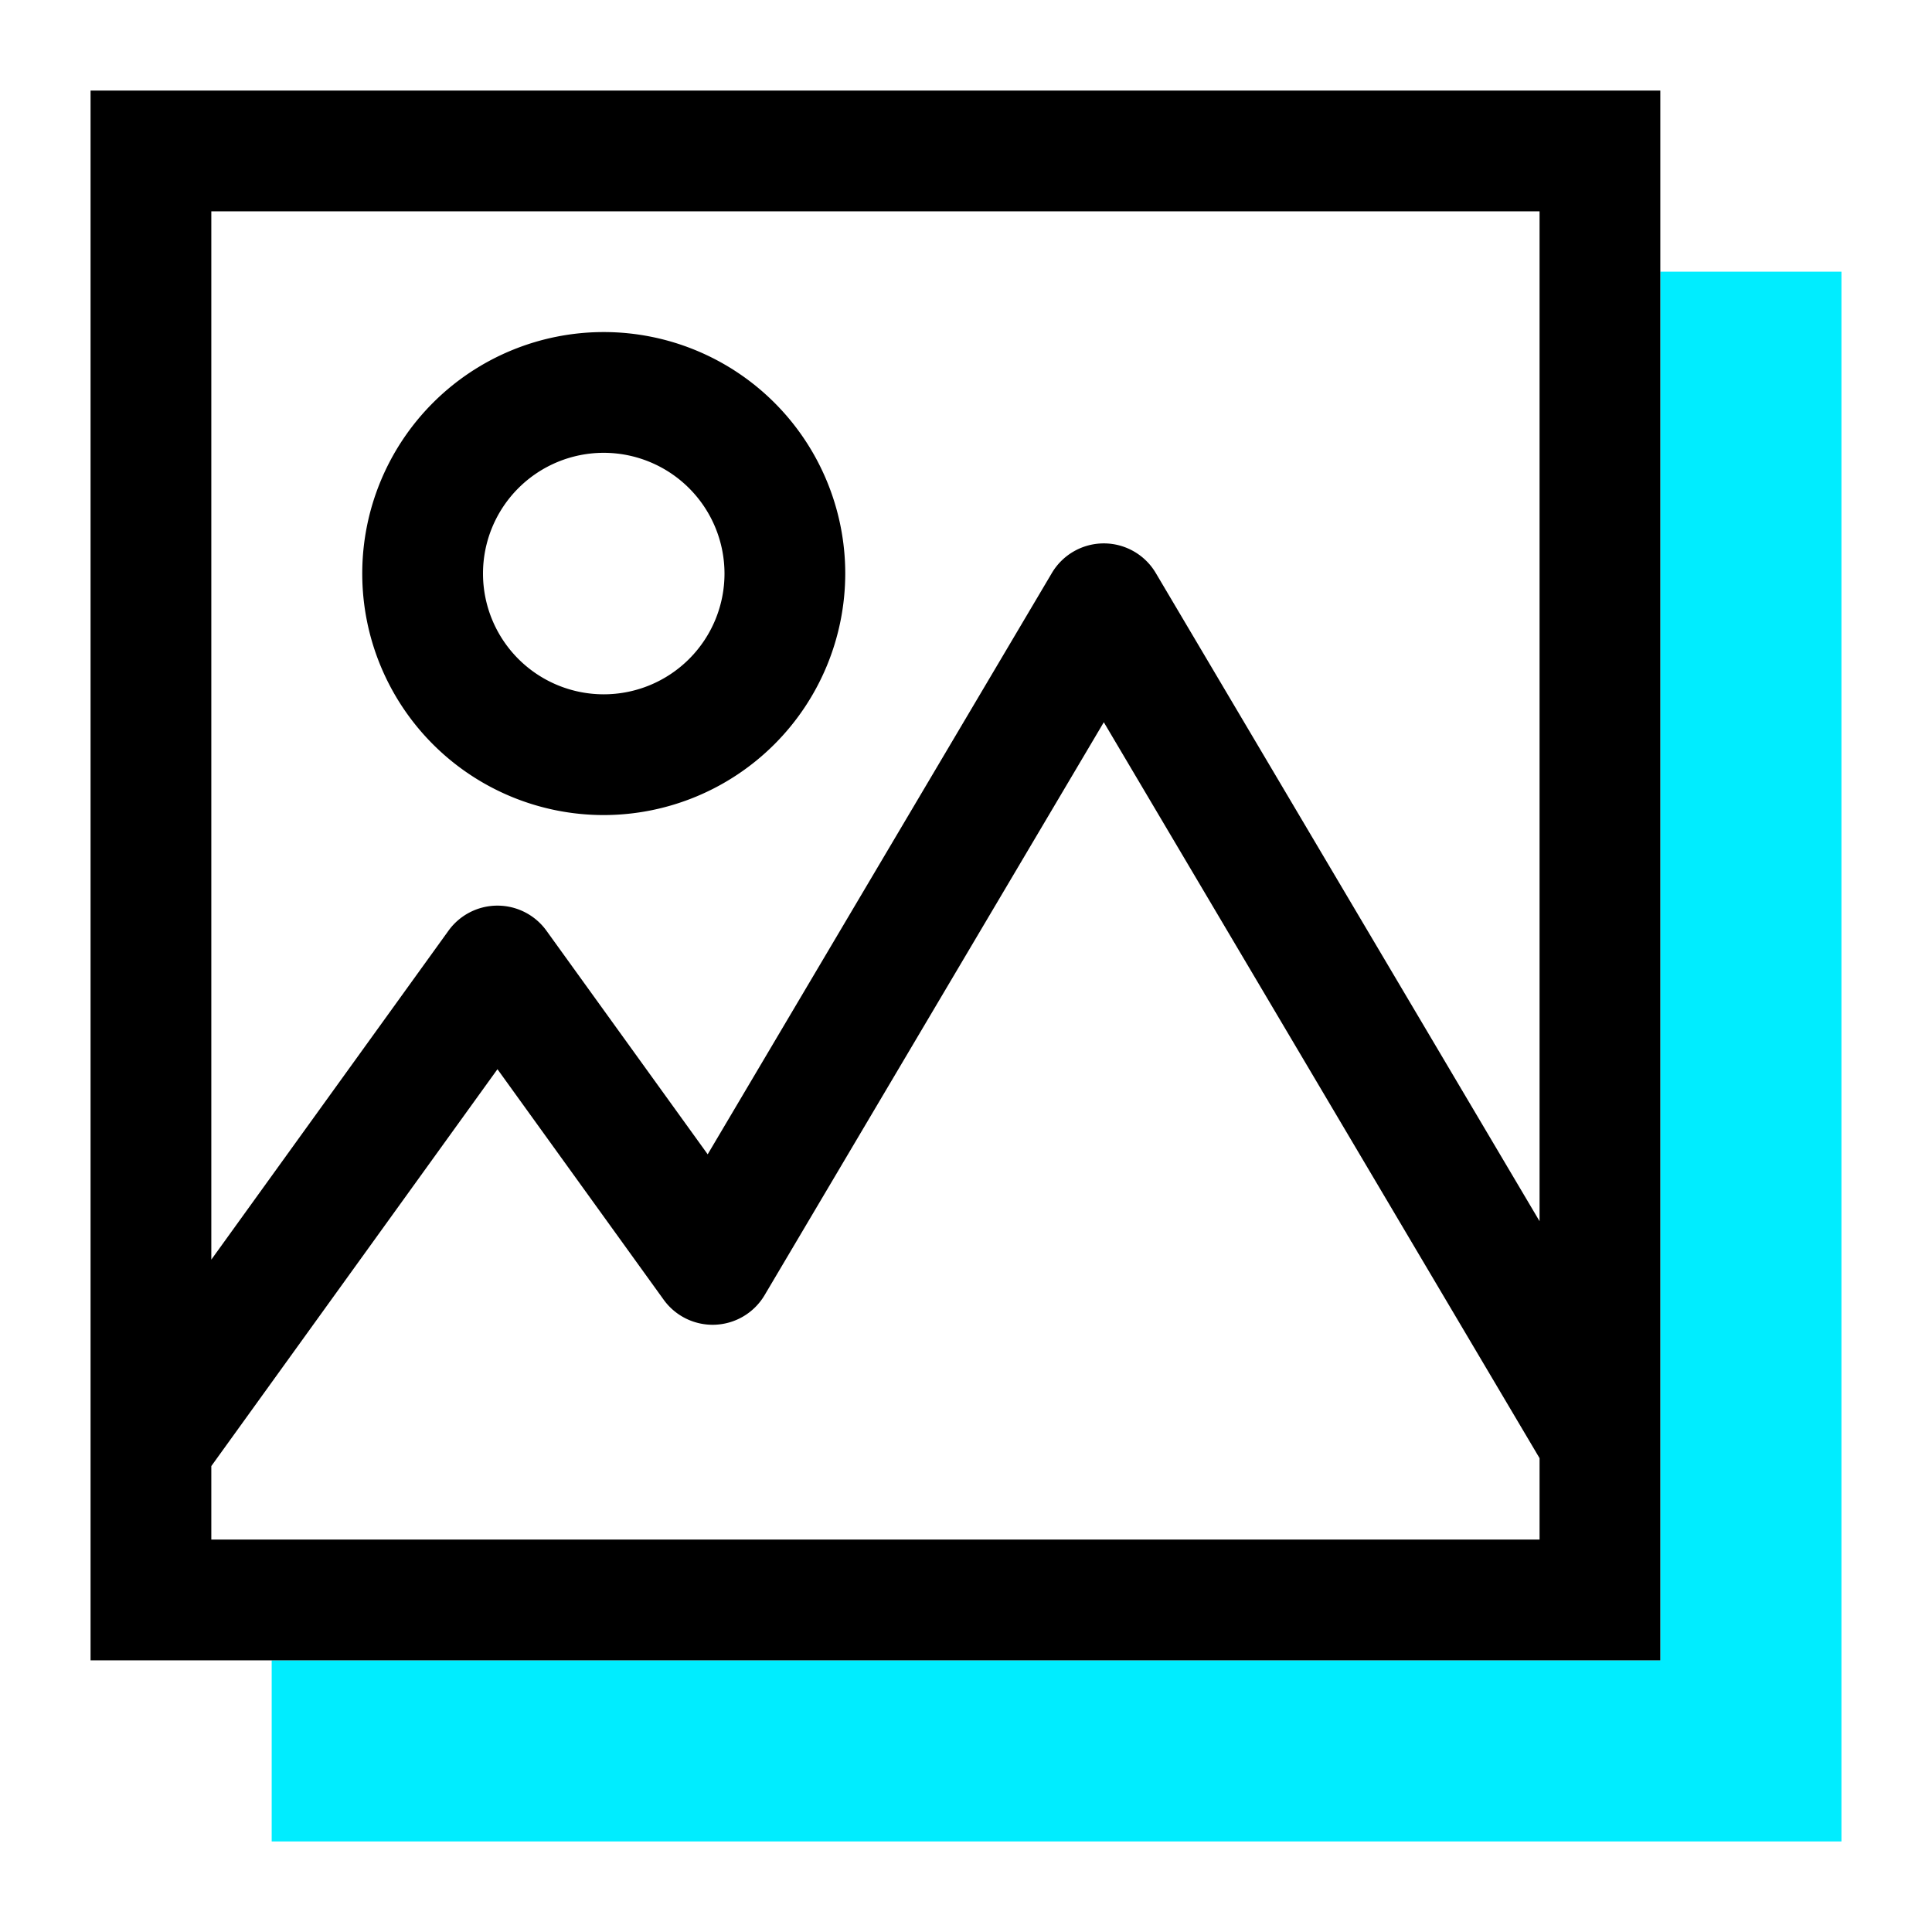 <svg xmlns="http://www.w3.org/2000/svg" viewBox="0 0 64 64">
  <defs>
    <style>
      .cls-1 {
        fill: #00edff;
      }

      .cls-2 {
        fill: none;
      }
    </style>
  </defs>
  <title>cdh_icon_img</title>
  <g id="Layer_1" data-name="Layer 1">
    <polygon class="cls-1" points="55 9 55 55 9 55 9 61 61 61 61 9 55 9"/>
  </g>
  <g id="Layer_2" data-name="Layer 2">
    <path d="M20,27a8,8,0,1,1,8-8A8.009,8.009,0,0,1,20,27Zm0-12a4,4,0,1,0,4,4A4.004,4.004,0,0,0,20,15Z"/>
    <path d="M3,3V55H55V3ZM51,51H7V48.566l9.479-13.147,5.506,7.636a2,2,0,0,0,3.343-.151l11.237-18.979L51,48.304Zm0-10.546L38.286,18.981a2,2,0,0,0-3.441,0L23.443,38.238l-5.342-7.408a2,2,0,0,0-3.244,0L7,41.727V7H51V40.454Z"/>
  </g>
  <g id="Isolation_Mode" data-name="Isolation Mode">
    <rect class="cls-2" width="64" height="64"/>
  </g>
</svg>
